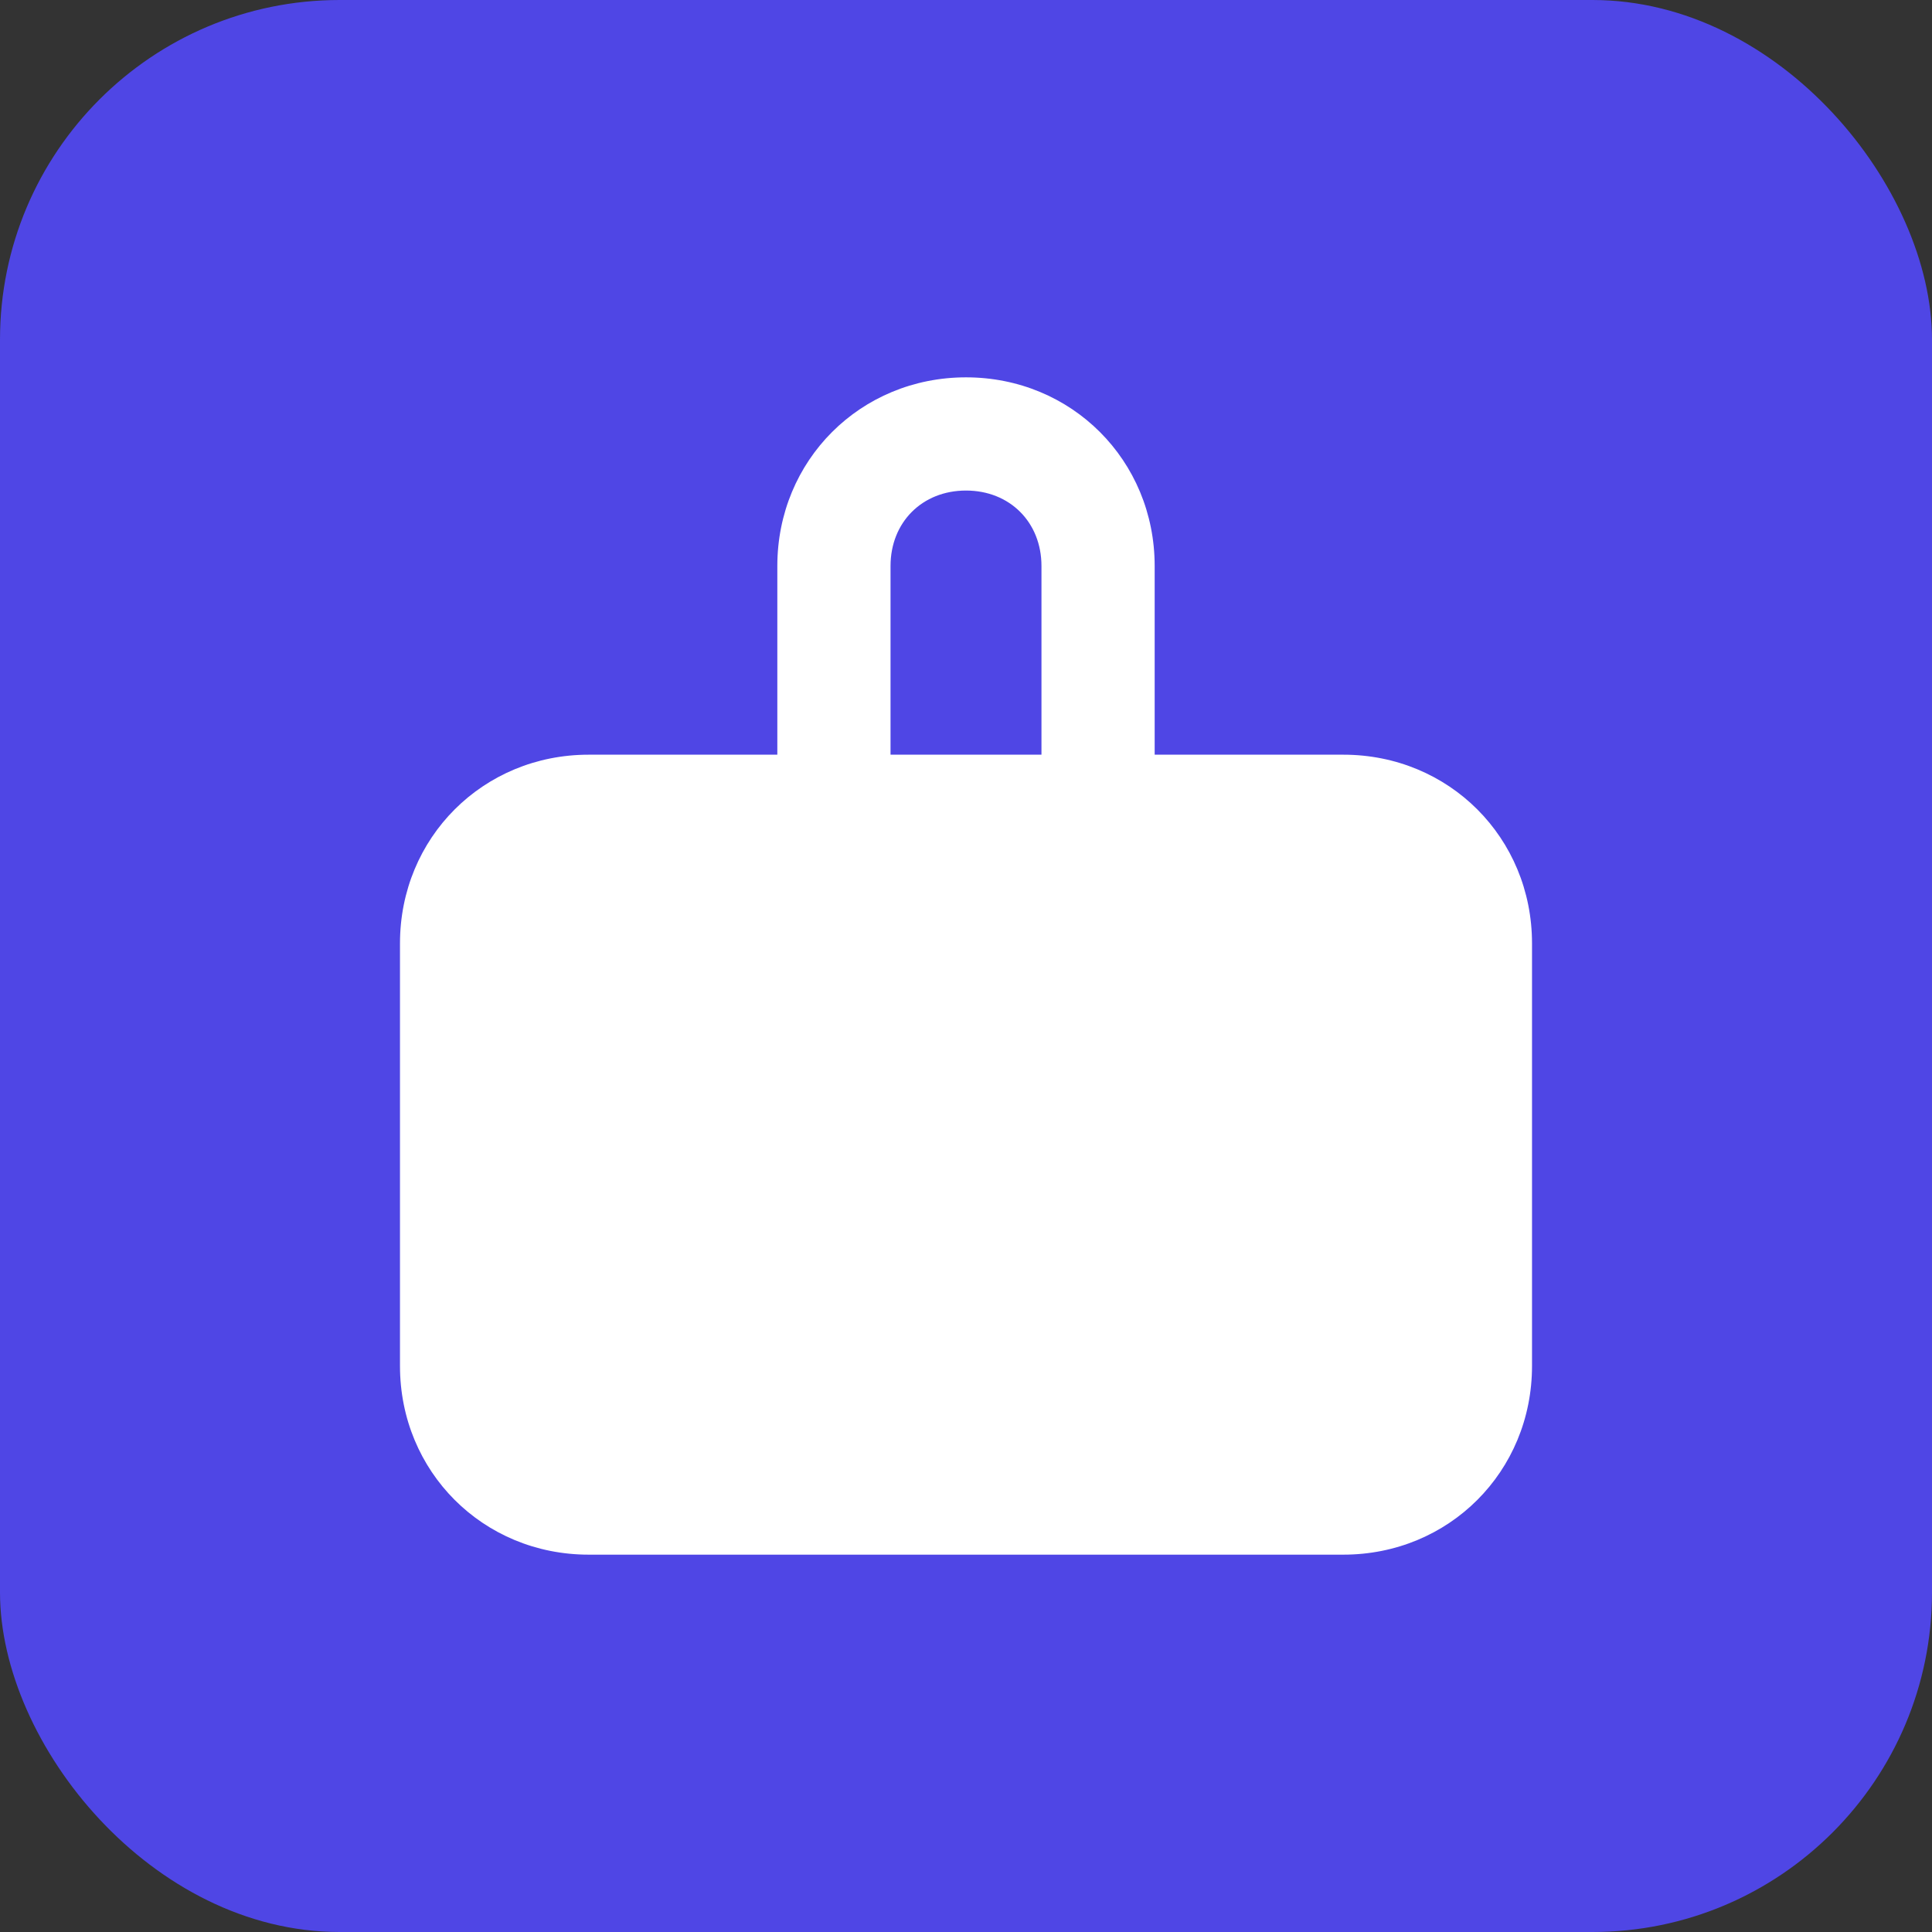 <svg width="1024" height="1024" viewBox="0 0 1024 1024" fill="none" xmlns="http://www.w3.org/2000/svg">
  <rect x="0" y="0" width="1024" height="1024" fill="#333333" stroke="none"/>
  <rect width="1024" height="1024" rx="180" fill="#4F46E5"/>
  <path d="M512 200C456 200 412 244 412 300V400H312C256 400 212 444 212 500V724C212 780 256 824 312 824H712C768 824 812 780 812 724V500C812 444 768 400 712 400H612V300C612 244 568 200 512 200ZM512 260C535.2 260 552 276.8 552 300V400H472V300C472 276.8 488.8 260 512 260Z" fill="white"/>
  <circle cx="512" cy="620" r="60" fill="white"/>
  <rect x="452" y="680" width="120" height="40" rx="20" fill="white"/>
</svg>